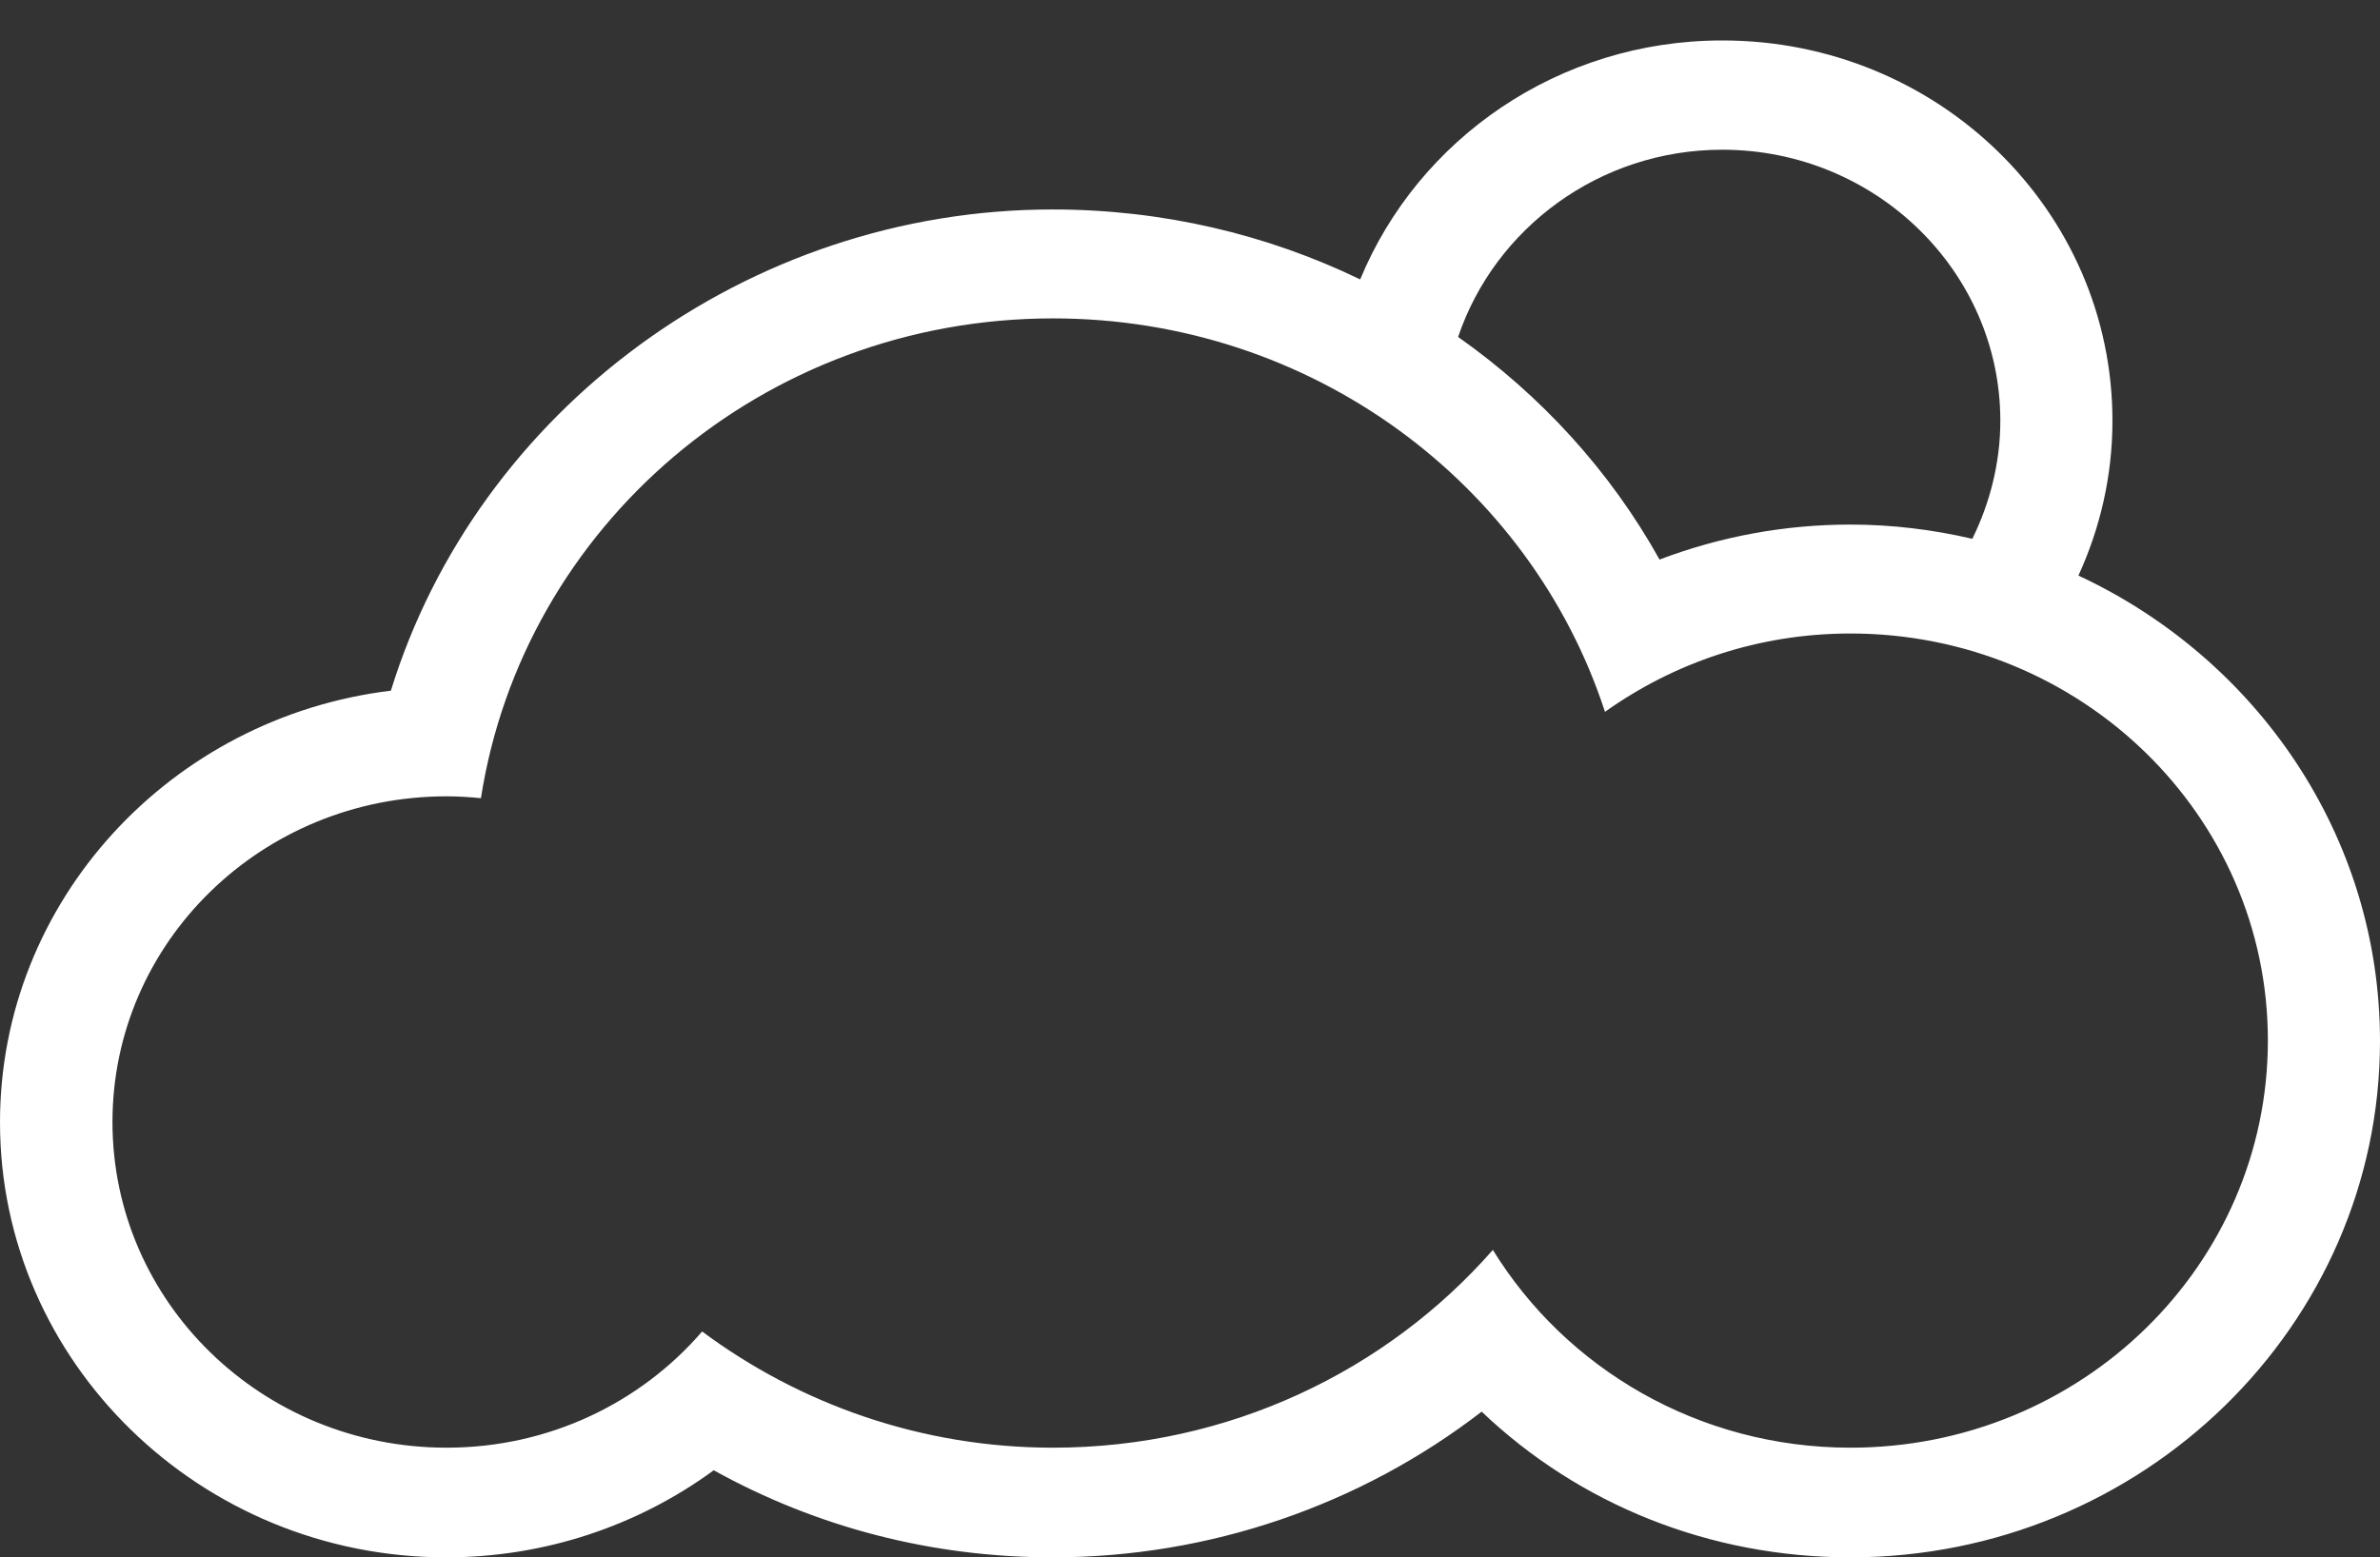 <svg width="55" height="36" viewBox="0 0 55 36" fill="none" xmlns="http://www.w3.org/2000/svg">
<rect x="0" y="0" width="55" height="36" fill="#333333" stroke="none"/>
<path d="M48.031 13.305C48.532 12.21 48.817 11.006 48.817 9.726C48.817 4.867 44.784 0.935 39.801 0.935C36.01 0.935 32.772 3.217 31.433 6.459C29.275 5.415 26.857 4.842 24.326 4.842C17.254 4.842 11.028 9.499 9.033 15.966C3.946 16.581 0 20.825 0 25.945C0 31.486 4.629 36 10.311 36C12.565 36 14.724 35.284 16.494 33.987C18.877 35.309 21.546 36 24.326 36C27.953 36 31.433 34.796 34.24 32.632C36.494 34.779 39.508 36 42.763 36C49.508 36 55 30.644 55 24.067C55 19.318 52.15 15.225 48.031 13.305ZM39.801 3.461C43.342 3.461 46.226 6.274 46.226 9.726C46.226 10.703 45.984 11.63 45.579 12.455C44.672 12.244 43.731 12.126 42.763 12.126C41.235 12.126 39.75 12.404 38.351 12.935C37.202 10.872 35.596 9.128 33.696 7.789C34.542 5.28 36.96 3.461 39.801 3.461ZM42.763 33.465C39.249 33.465 36.183 31.63 34.499 28.893C32.047 31.688 28.402 33.465 24.335 33.465C21.287 33.465 18.48 32.455 16.226 30.779C14.81 32.421 12.694 33.465 10.319 33.465C6.054 33.465 2.599 30.097 2.599 25.937C2.599 21.777 6.054 18.408 10.319 18.408C10.587 18.408 10.855 18.425 11.114 18.451C12.09 12.177 17.625 7.36 24.335 7.36C30.311 7.36 35.371 11.183 37.09 16.455C38.687 15.318 40.639 14.644 42.763 14.644C48.092 14.644 52.409 18.855 52.409 24.05C52.409 29.255 48.092 33.465 42.763 33.465Z" fill="white"/>
</svg>
